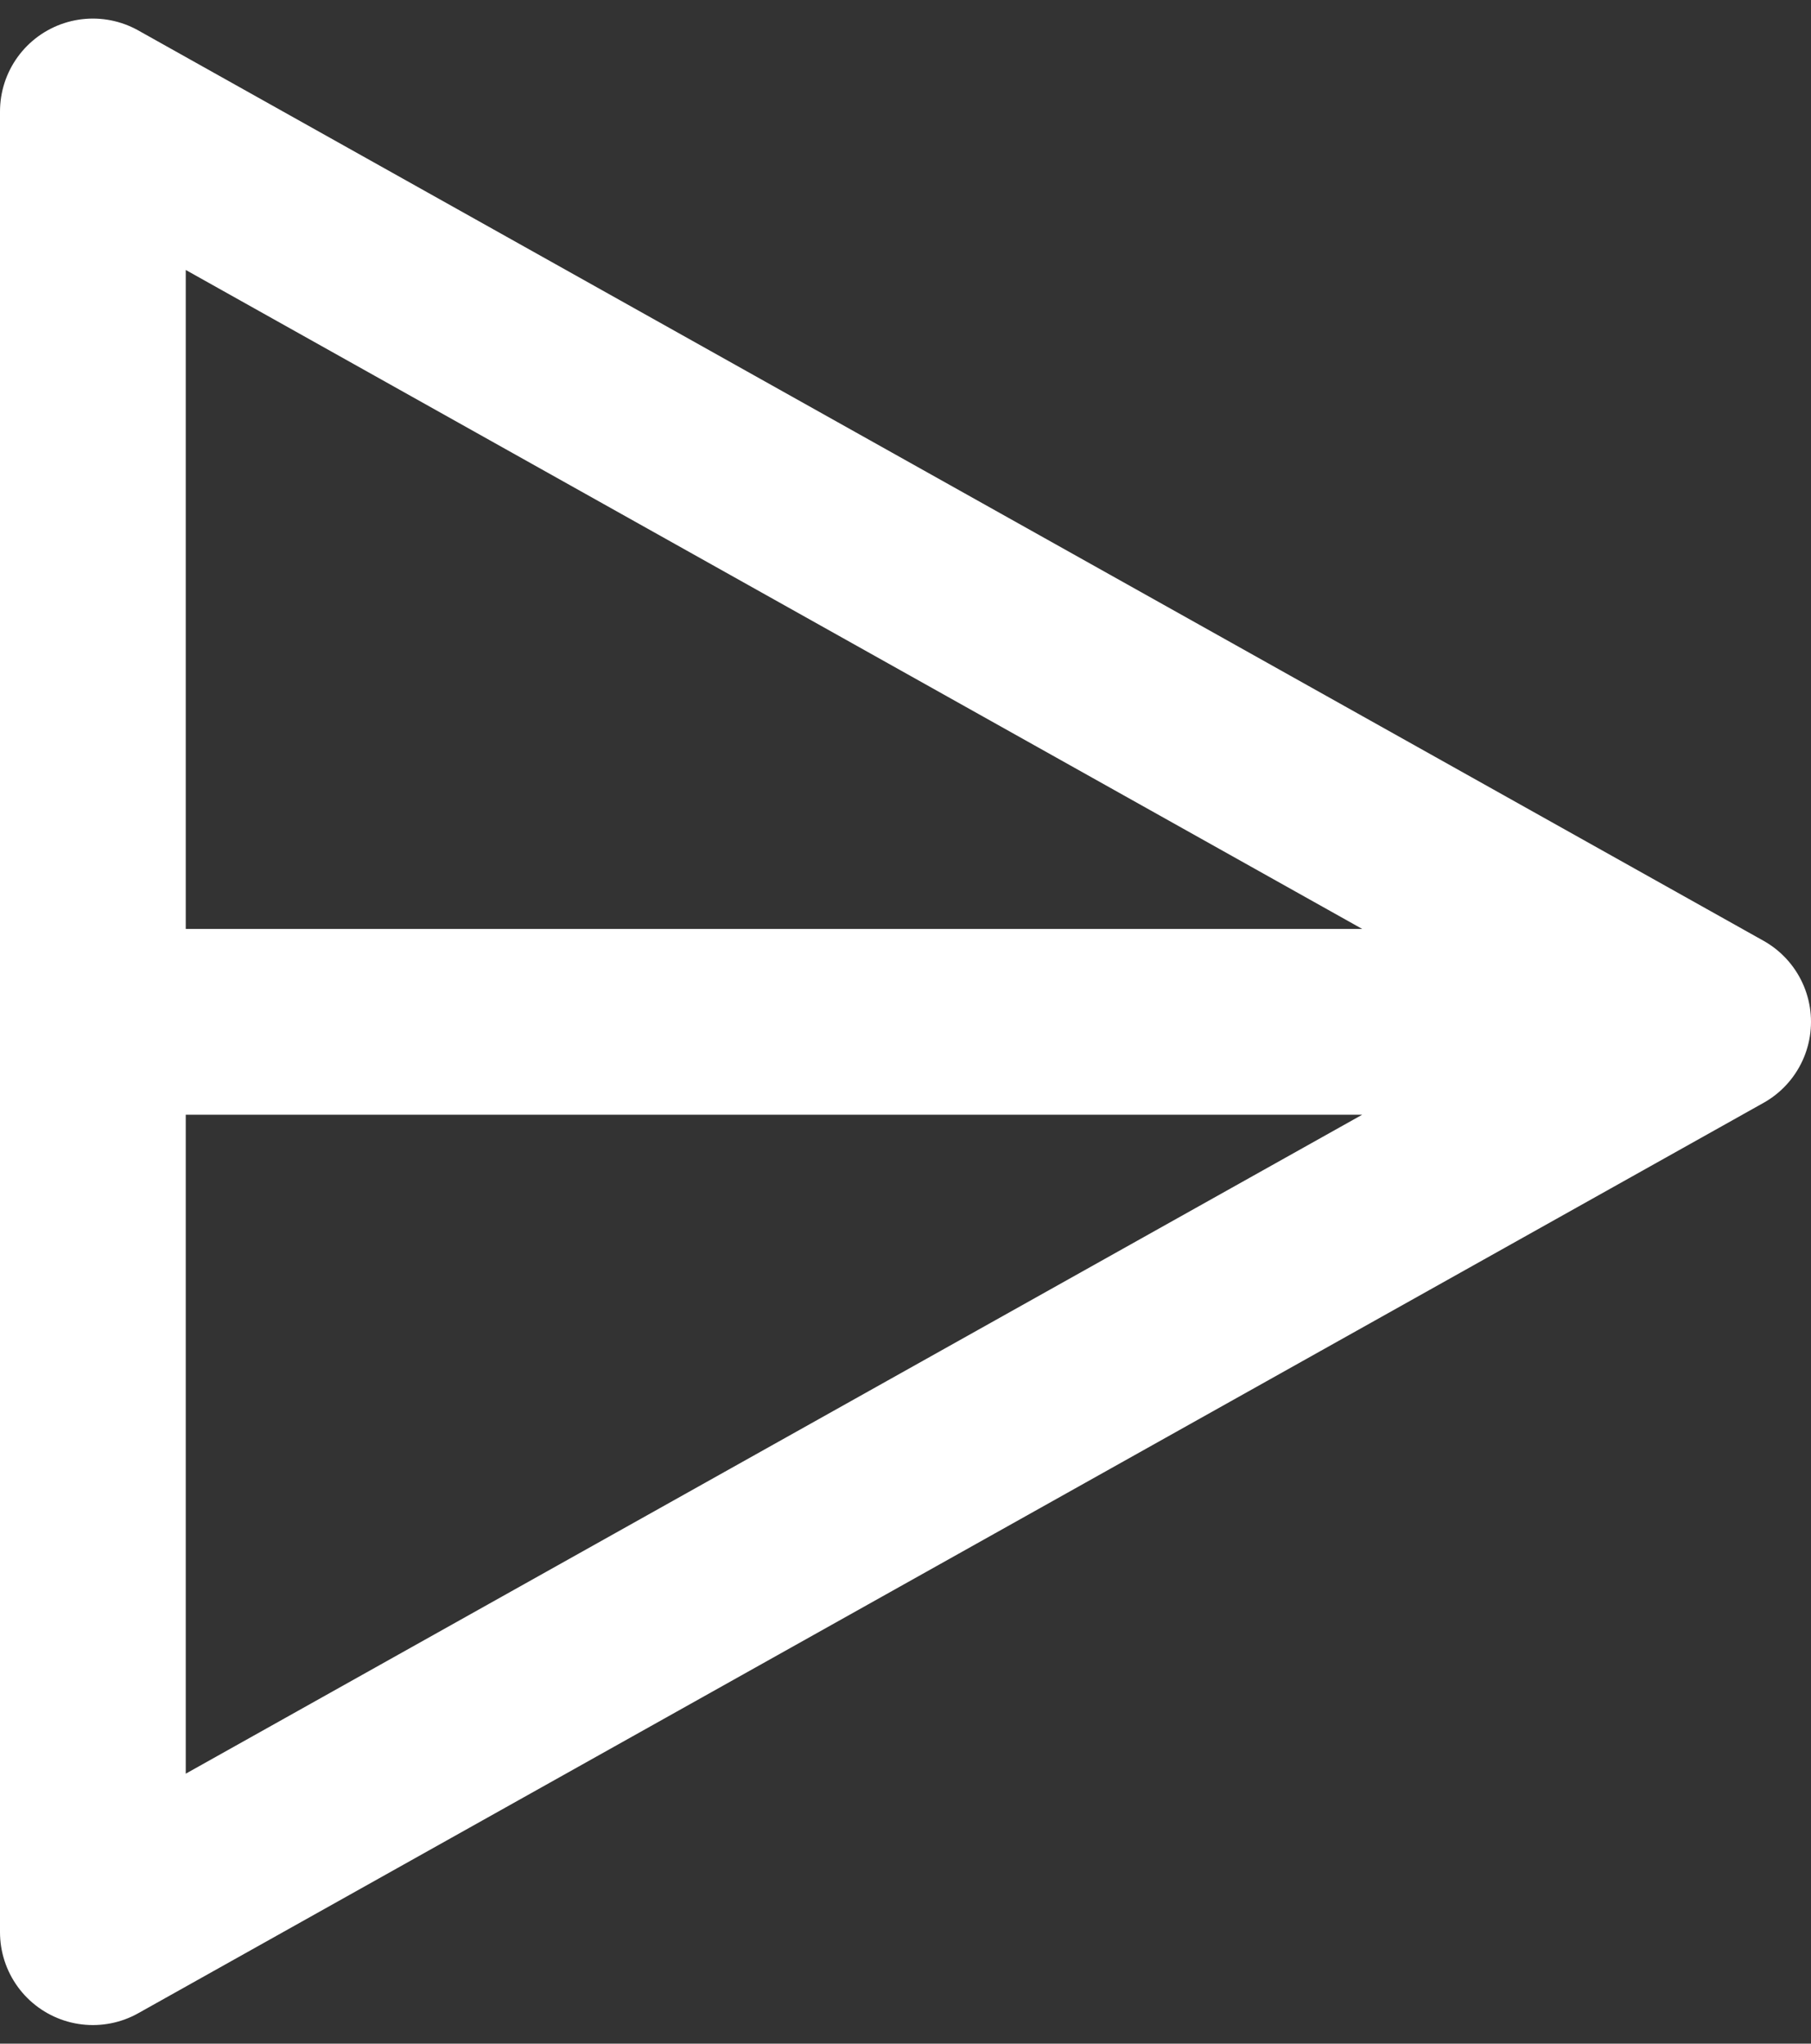 <svg width="39" height="44" viewBox="0 0 39 44" fill="none" xmlns="http://www.w3.org/2000/svg">
<rect x="0" y="0" width="39" height="44" fill="#333333" stroke="none"/>
<path d="M37 22L2 41.6V22M37 22L2 2.4V22M37 22H2" stroke="white" stroke-width="4" stroke-linecap="round" stroke-linejoin="round"/>
</svg>
